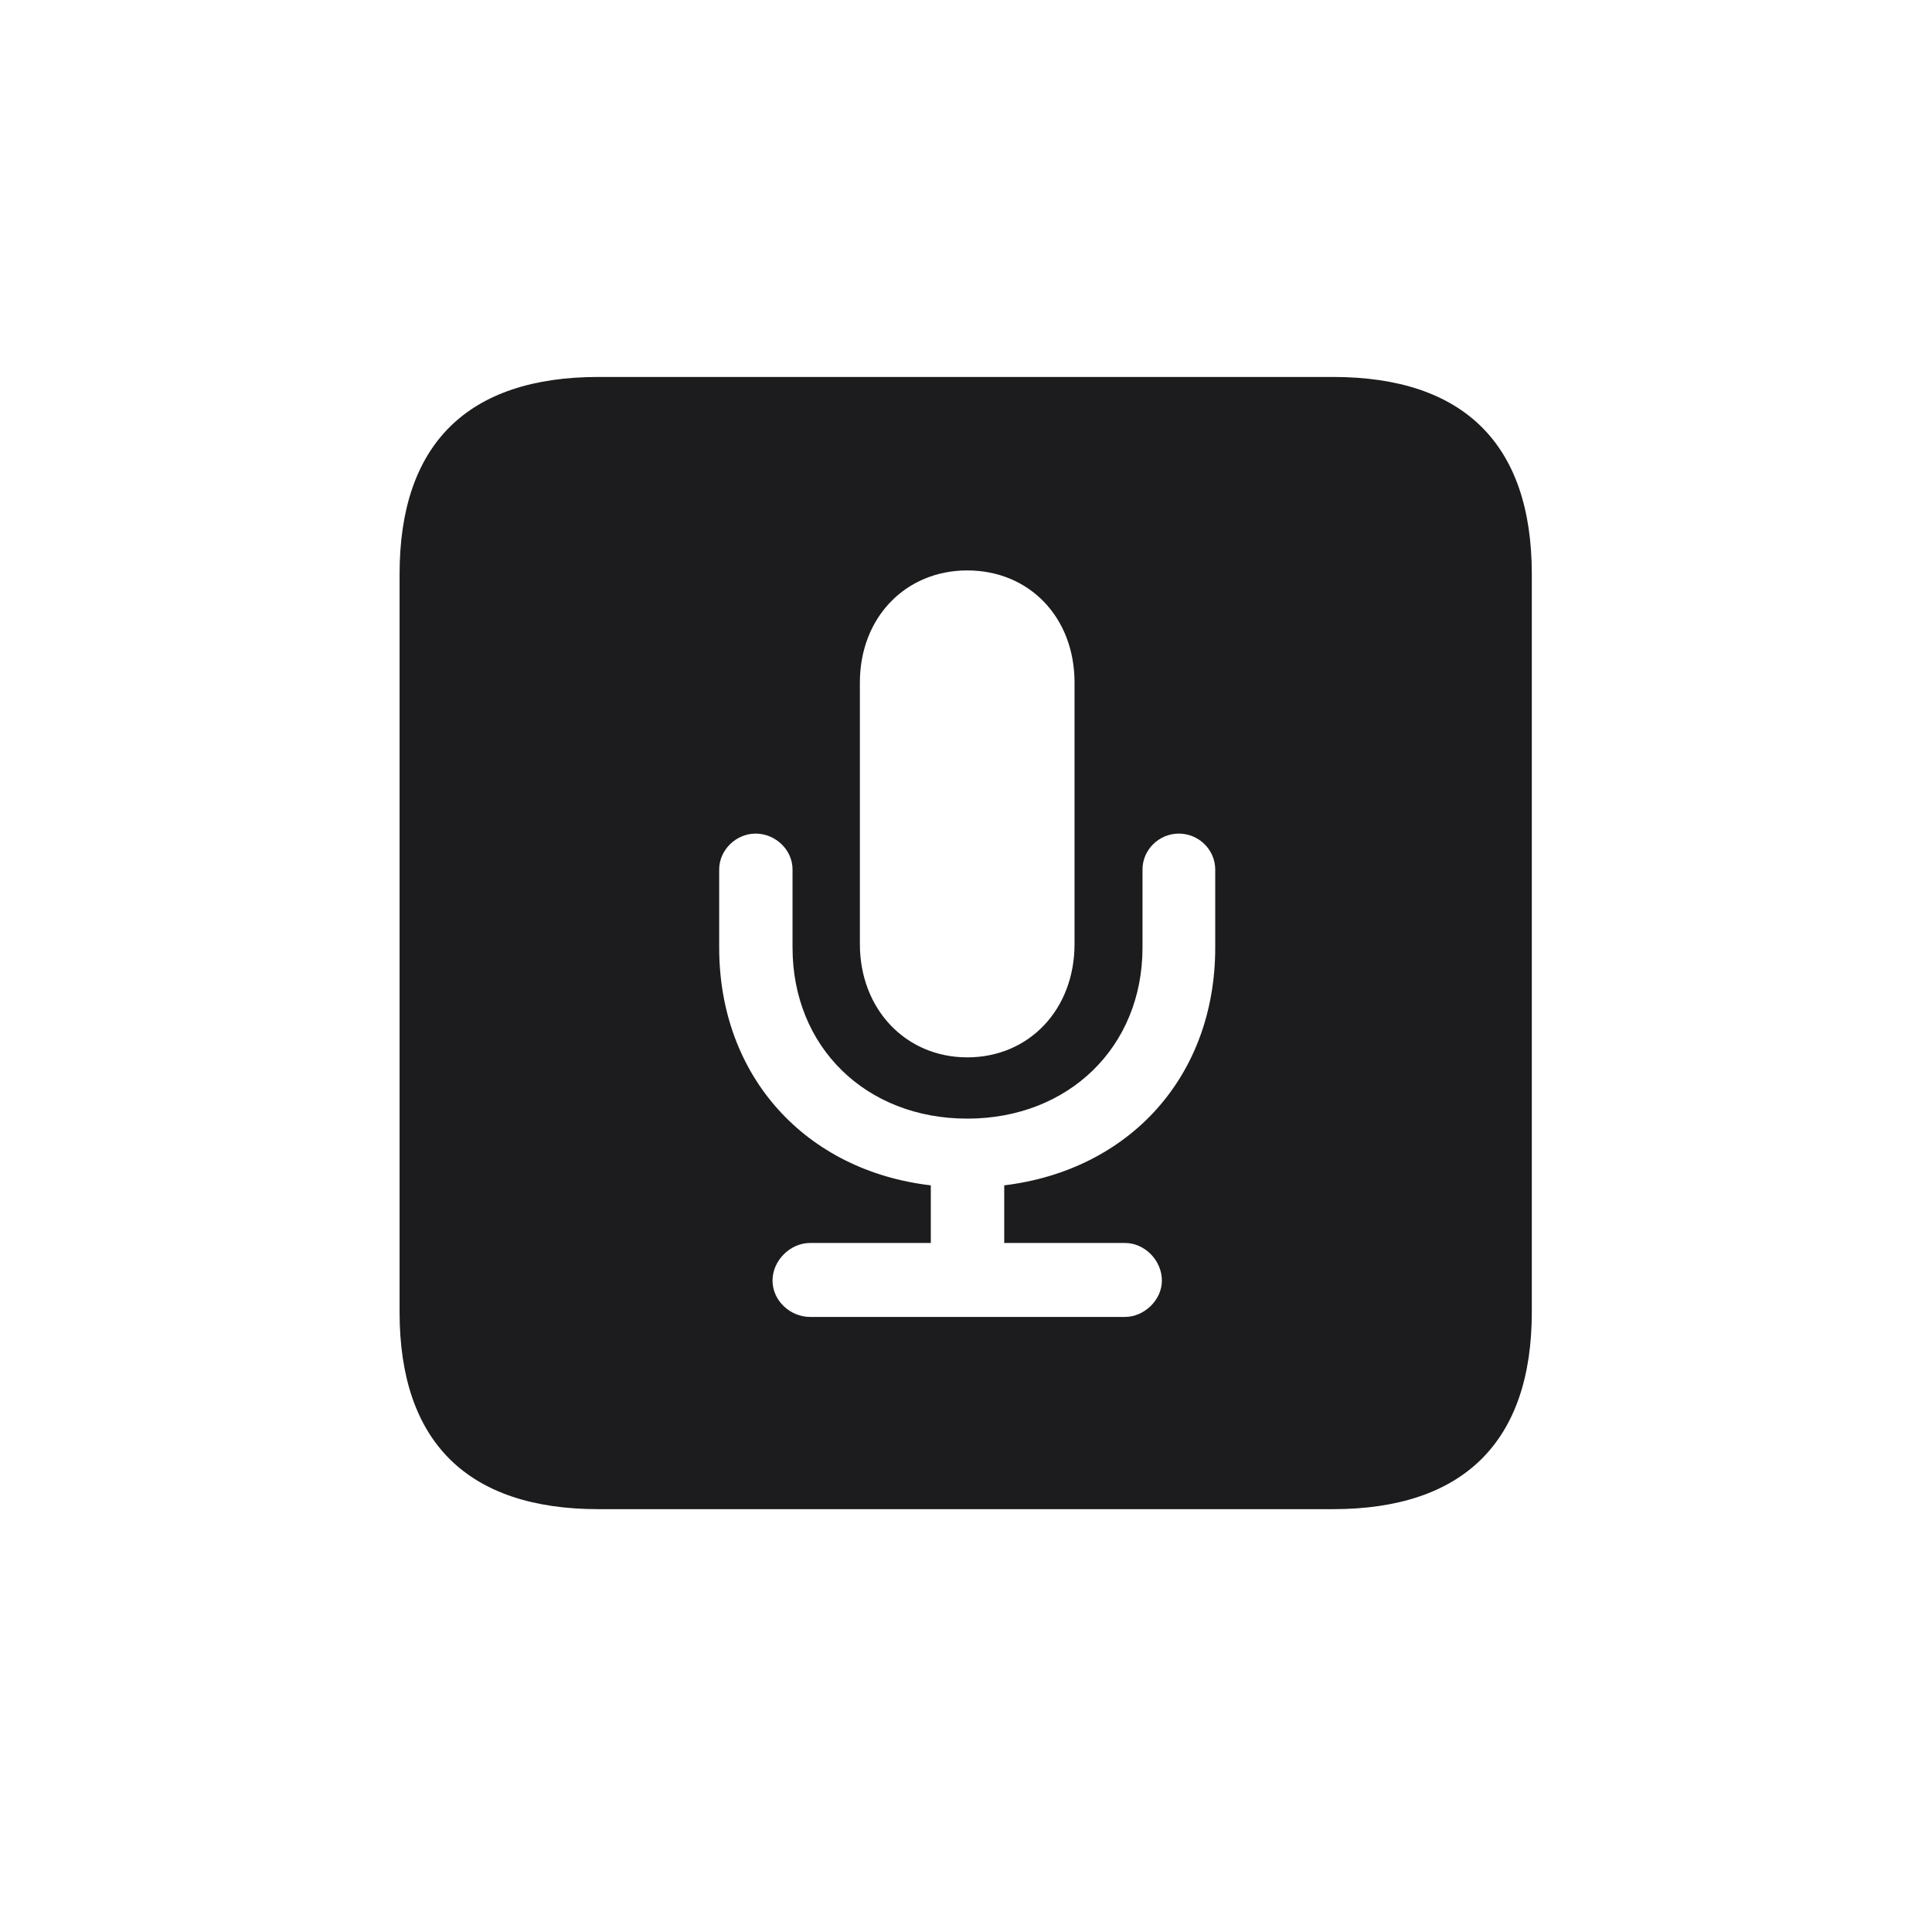 <svg width="28" height="28" viewBox="0 0 28 28" fill="none" xmlns="http://www.w3.org/2000/svg">
<path d="M8.674 21.872H19.317C21.216 21.872 22.2 20.888 22.2 19.016V8.319C22.2 6.438 21.216 5.463 19.317 5.463H8.674C6.775 5.463 5.791 6.438 5.791 8.319V19.016C5.791 20.896 6.775 21.872 8.674 21.872ZM14.018 15.324C13.13 15.324 12.462 14.63 12.462 13.681V9.893C12.462 8.943 13.13 8.267 14.018 8.267C14.914 8.267 15.573 8.943 15.573 9.893V13.681C15.573 14.63 14.914 15.324 14.018 15.324ZM11.741 19.086C11.451 19.086 11.196 18.849 11.196 18.559C11.196 18.269 11.451 18.014 11.741 18.014H13.49V17.179C11.68 16.968 10.423 15.605 10.423 13.733V12.6C10.423 12.318 10.669 12.081 10.95 12.081C11.24 12.081 11.486 12.318 11.486 12.6V13.733C11.486 15.175 12.55 16.212 14.018 16.212C15.485 16.212 16.558 15.175 16.558 13.733V12.6C16.558 12.318 16.795 12.081 17.085 12.081C17.375 12.081 17.612 12.318 17.612 12.6V13.733C17.612 15.605 16.364 16.959 14.554 17.179V18.014H16.303C16.593 18.014 16.839 18.269 16.839 18.559C16.839 18.84 16.584 19.086 16.303 19.086H11.741Z" fill="#1C1C1E"/>
</svg>
